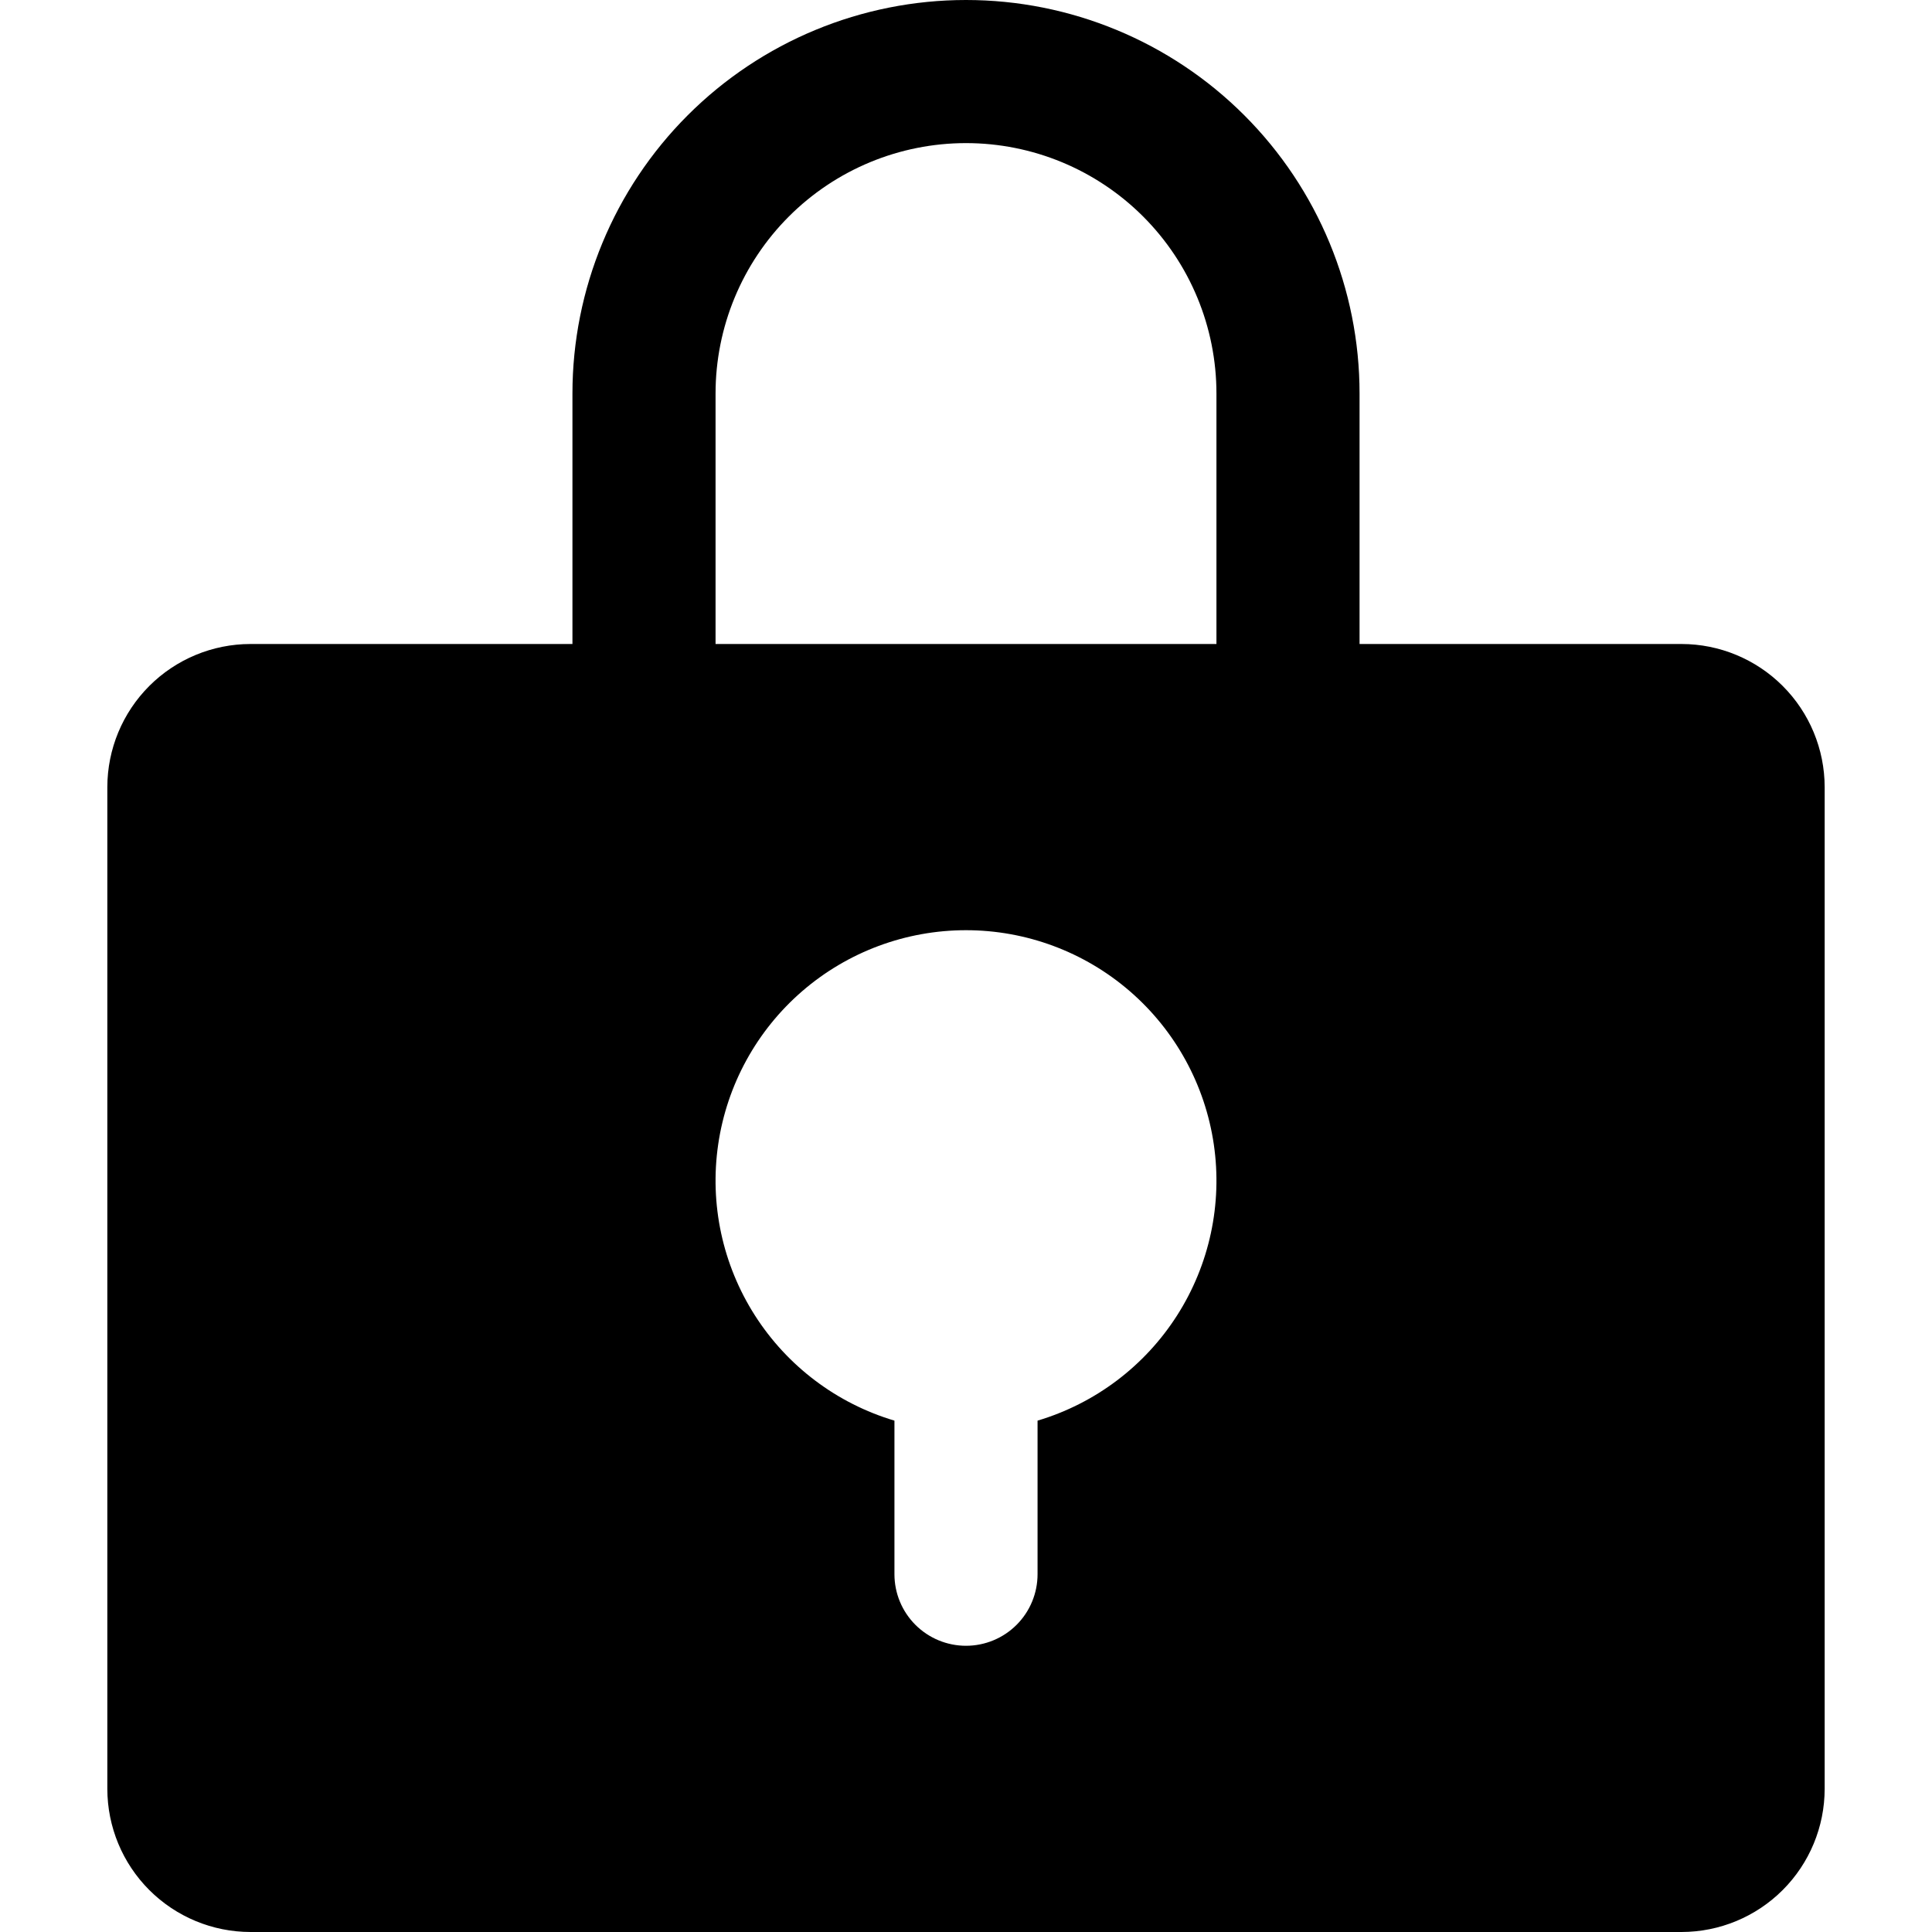 <!-- Generated by IcoMoon.io -->
<svg version="1.1" xmlns="http://www.w3.org/2000/svg" width="1024" height="1024" viewBox="0 0 1024 1024">
<title></title>
<g id="icomoon-ignore">
</g>
<path fill="#000" d="M891.259 341.333h-170.666v-132.741c0-55.323-21.977-108.379-61.096-147.497-39.117-39.119-92.175-61.095-147.497-61.095s-108.38 21.977-147.497 61.095c-39.119 39.119-61.096 92.175-61.096 147.497v132.741h-170.666c-20.11 0.022-39.39 8.023-53.61 22.242s-22.219 33.499-22.242 53.61v530.963c0.023 20.111 8.022 39.39 22.242 53.61s33.5 22.22 53.61 22.242h758.518c20.111-0.022 39.39-8.023 53.61-22.242s22.22-33.499 22.242-53.61v-530.963c-0.022-20.111-8.023-39.39-22.242-53.61s-33.499-22.22-53.61-22.242zM549.926 752.968v81.402c0 10.058-3.995 19.706-11.107 26.819s-16.76 11.107-26.819 11.107c-10.058 0-19.706-3.995-26.819-11.107s-11.107-16.76-11.107-26.819v-81.402c-30.556-9.11-56.811-28.915-73.966-55.791-17.155-26.875-24.062-59.028-19.458-90.58 4.604-31.55 20.409-60.39 44.528-81.245s54.937-32.33 86.823-32.33c31.886 0 62.705 11.476 86.823 32.33s39.923 49.696 44.528 81.245c4.604 31.552-2.303 63.706-19.458 90.58-17.155 26.877-43.41 46.681-73.966 55.791zM644.741 341.333h-265.482v-132.741c0-35.205 13.985-68.968 38.879-93.862s58.656-38.879 93.862-38.879c35.205 0 68.967 13.986 93.862 38.879s38.879 58.656 38.879 93.862v132.741z"></path>
</svg>
